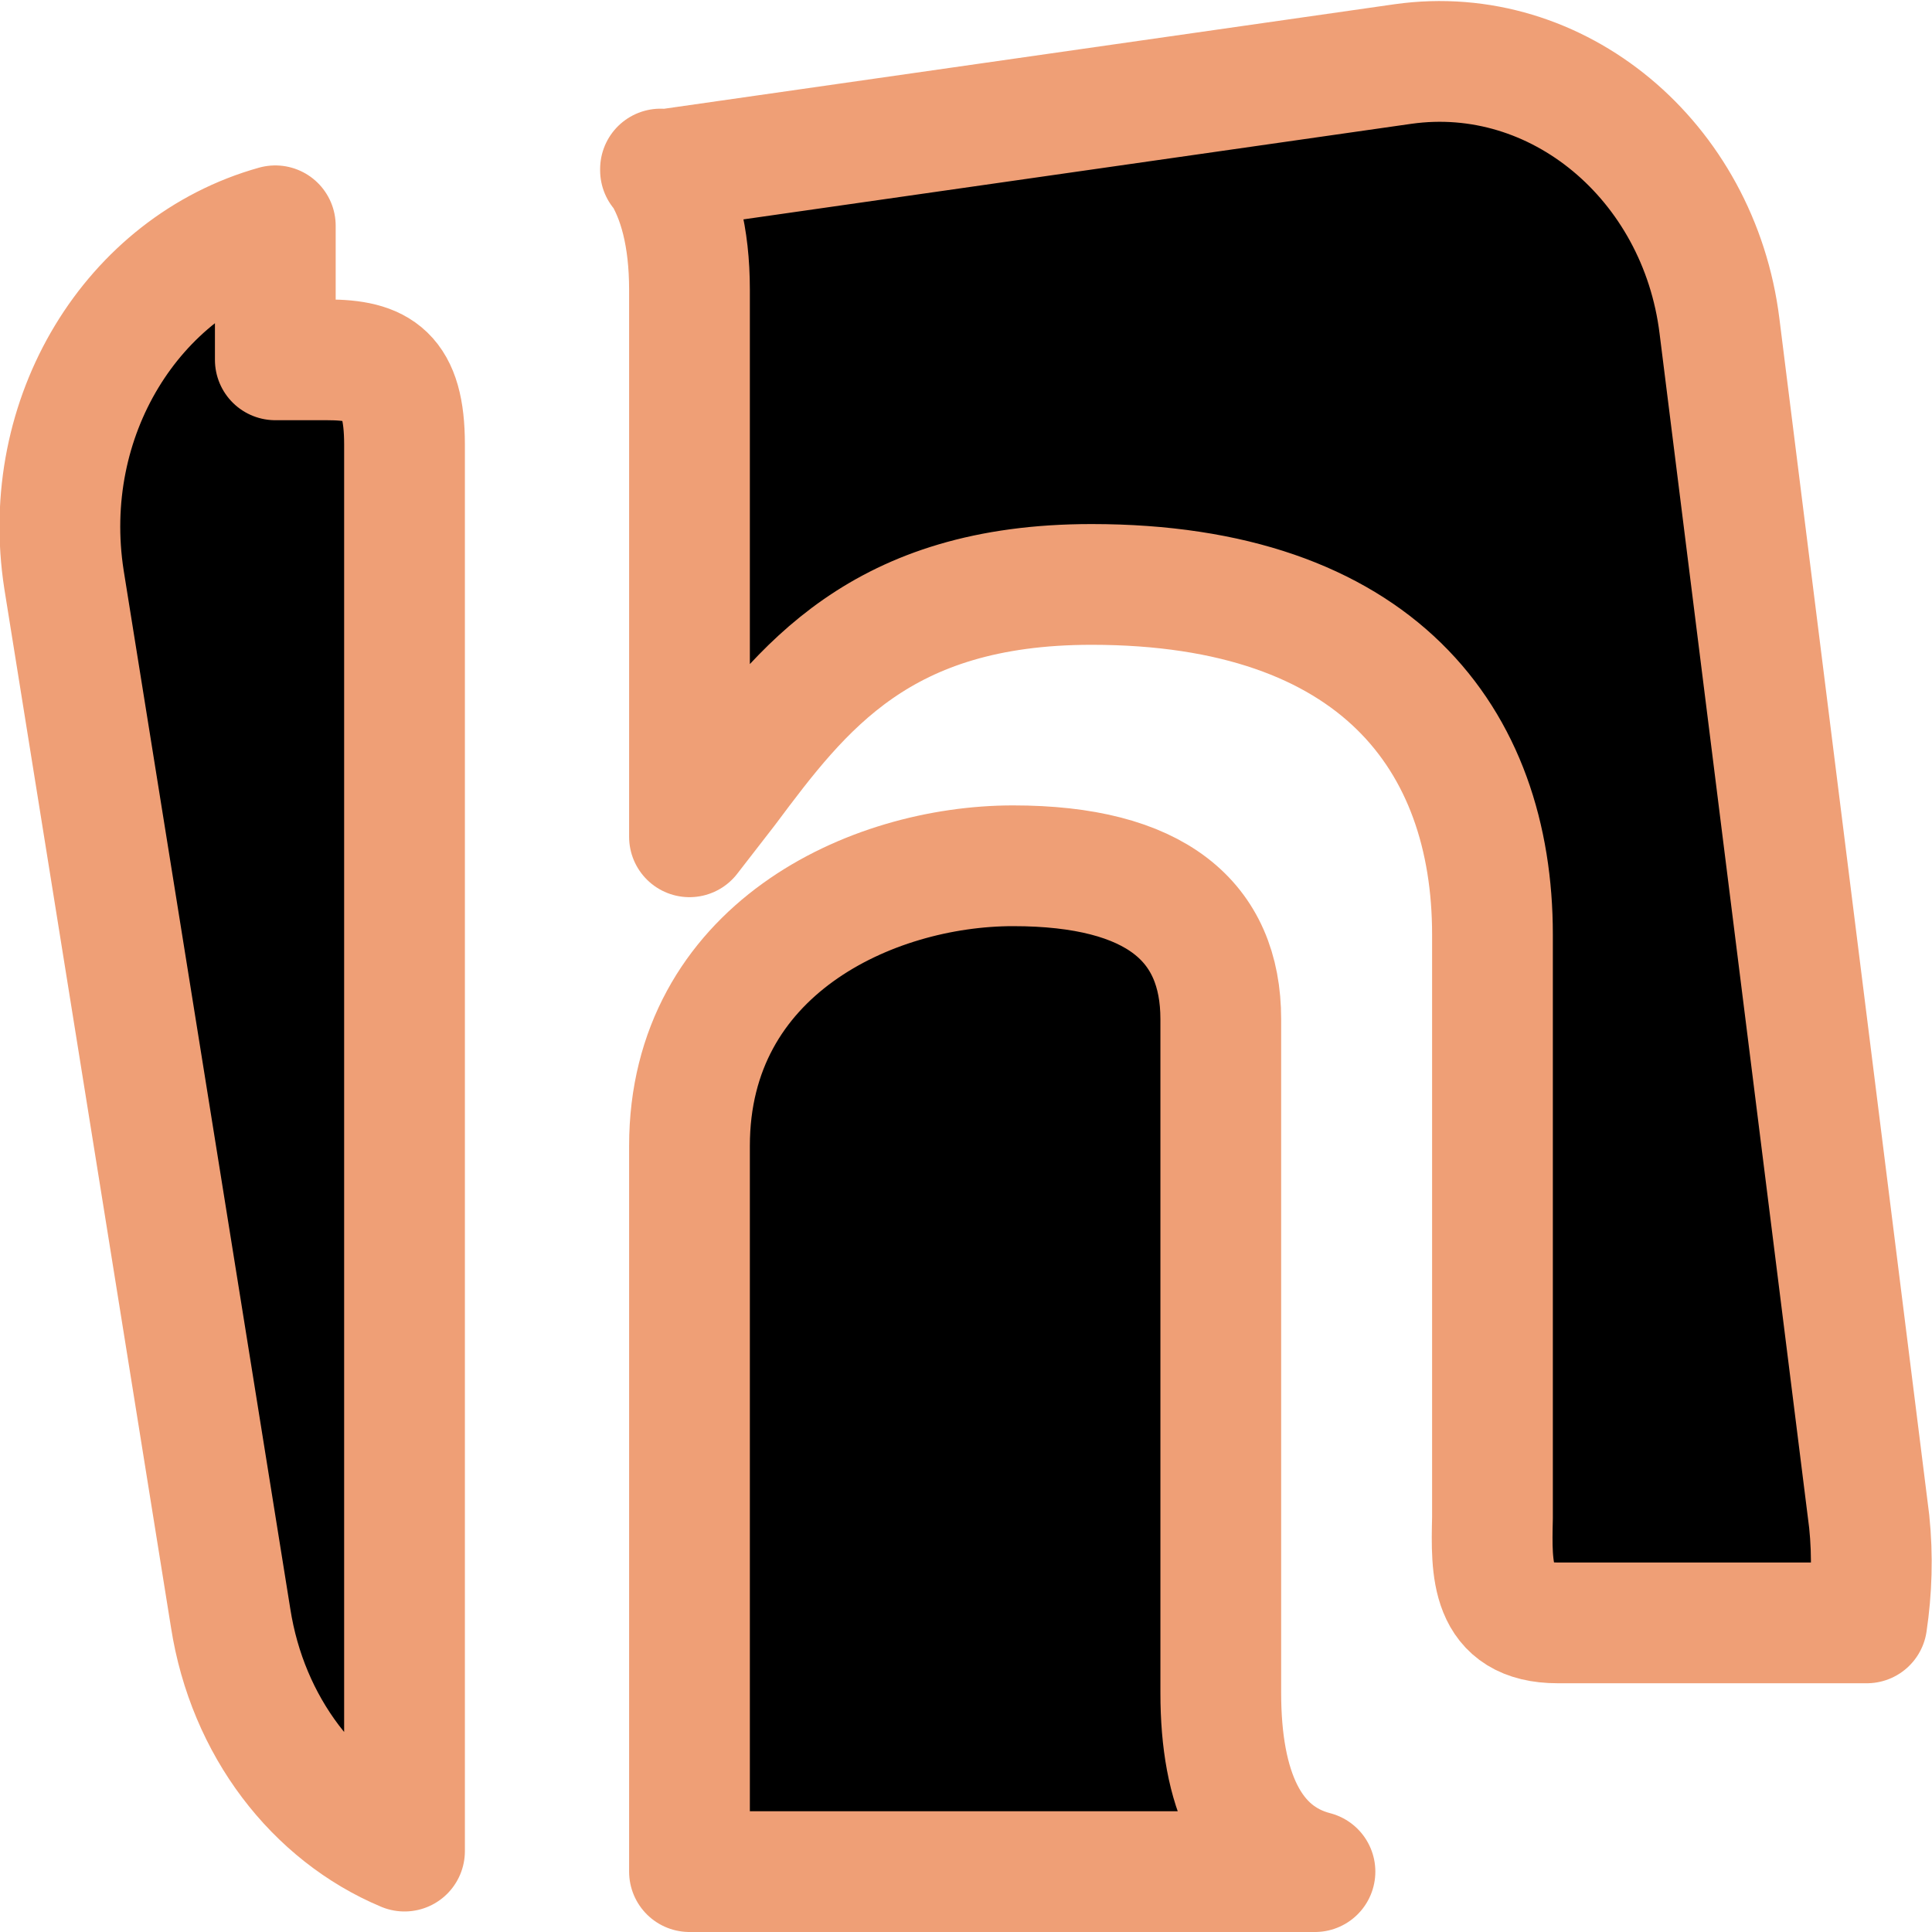 <svg xmlns="http://www.w3.org/2000/svg" width="16" height="16" viewBox="0 0 16 16">
	<g fill="currentColor">
		<g stroke="#ef9f76" stroke-linejoin="round" clip-path="url(#a)">
			<path d="M2.28 1.87C1.1 2.2.32 3.45.53 4.8l1.38 8.6c.14.9.7 1.62 1.44 1.93V3.68c0-.58-.21-.7-.64-.7h-.43v-1.1Zm3.19-.47c.15.23.24.56.24 1v4.53l.31-.4c.62-.83 1.27-1.69 3.02-1.69 2.36 0 3.32 1.28 3.32 2.9v4.83c-.01.43-.02.87.54.87h2.56c.04-.27.05-.55.02-.84l-1.24-9.9C14.07 1.33 12.9.35 11.62.53l-6.15.88Z" />
			<path d="M10.89 15.5c-.54-.14-.78-.68-.78-1.48V8.44c0-.81-.54-1.27-1.72-1.27s-2.68.7-2.68 2.32v6.01h5.18Z" />
		</g>
		<defs>
			<clipPath id="a">
				<path d="M0 0h16v16H0z" />
			</clipPath>
		</defs>
	</g>
</svg>
